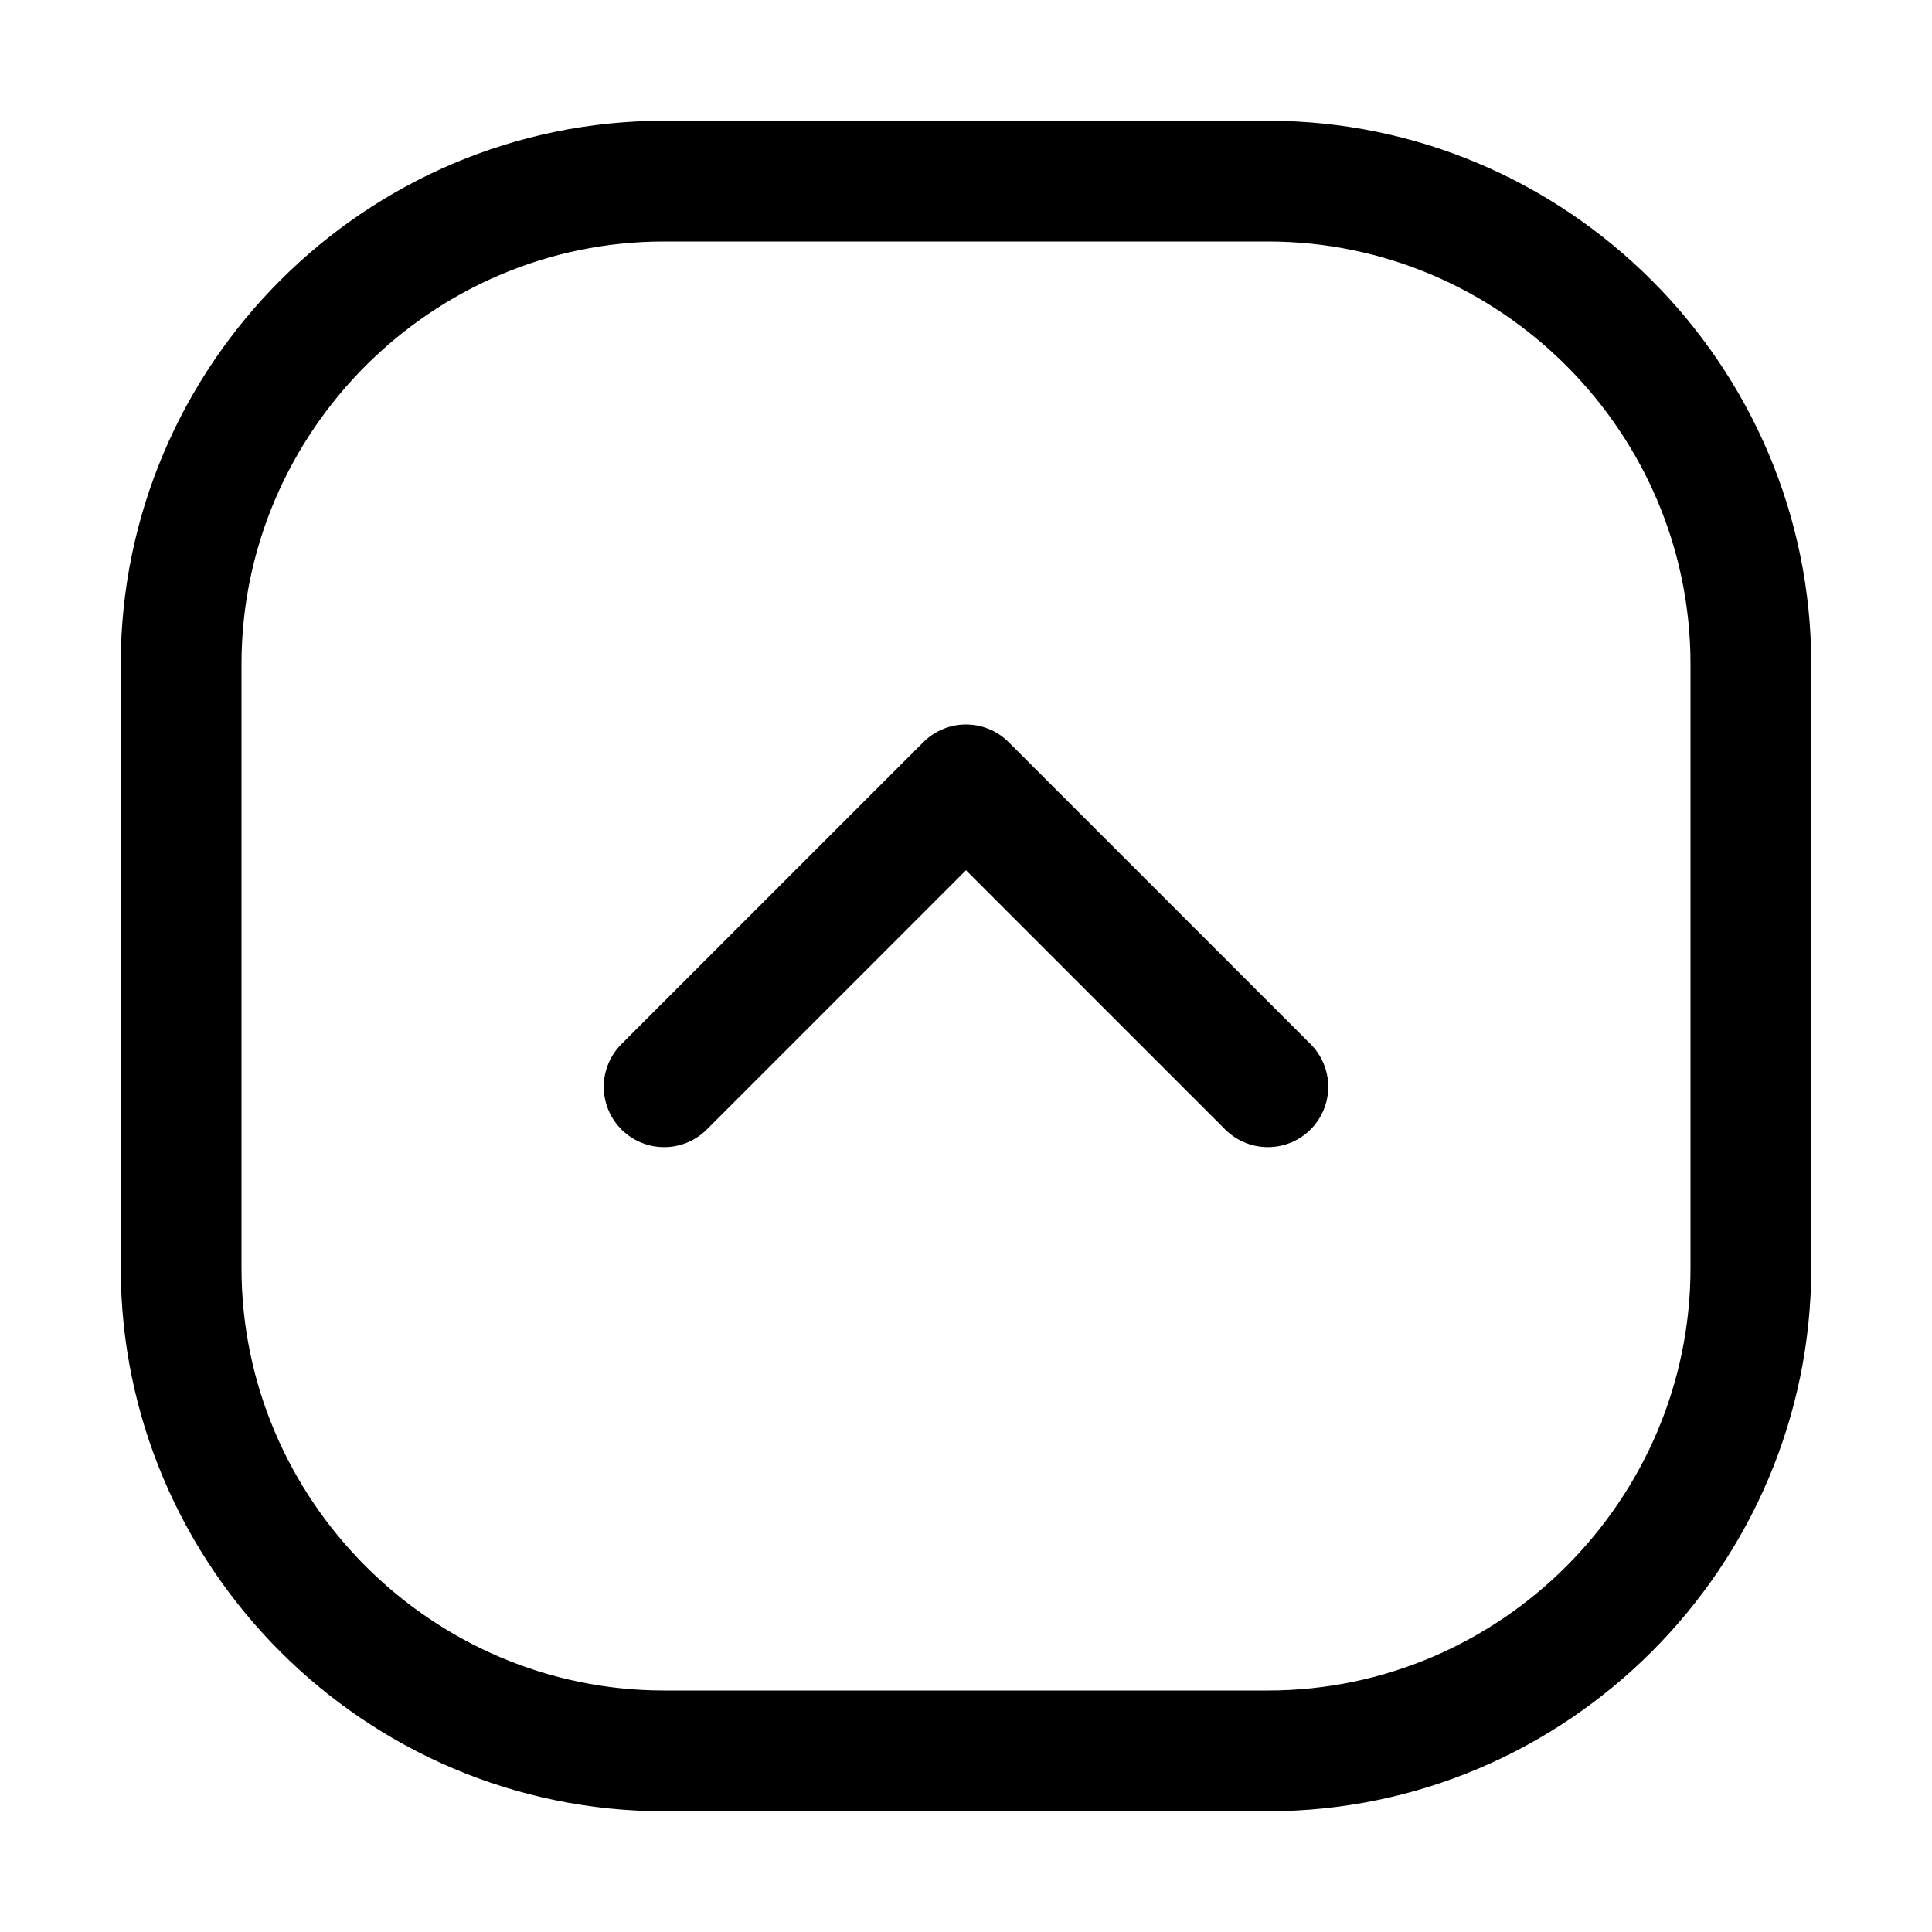 <?xml version="1.0" encoding="utf-8"?>

<!-- Uploaded to: SVG Repo, www.svgrepo.com, Generator: SVG Repo Mixer Tools -->
<svg version="1.1" id="Icons" xmlns="http://www.w3.org/2000/svg" xmlns:xlink="http://www.w3.org/1999/xlink" 
	 viewBox="0 0 32 32" xml:space="preserve">
<style type="text/css">
	.st0{fill:none;stroke:#000000;stroke-width:2;stroke-linecap:round;stroke-linejoin:round;stroke-miterlimit:10;}
</style>
<polyline class="st0" points="11,18 16,13 21,18 "/>
<path class="st0" d="M21,29H11c-4.4,0-8-3.6-8-8V11c0-4.4,3.6-8,8-8h10c4.4,0,8,3.6,8,8v10C29,25.4,25.4,29,21,29z"/>
</svg>